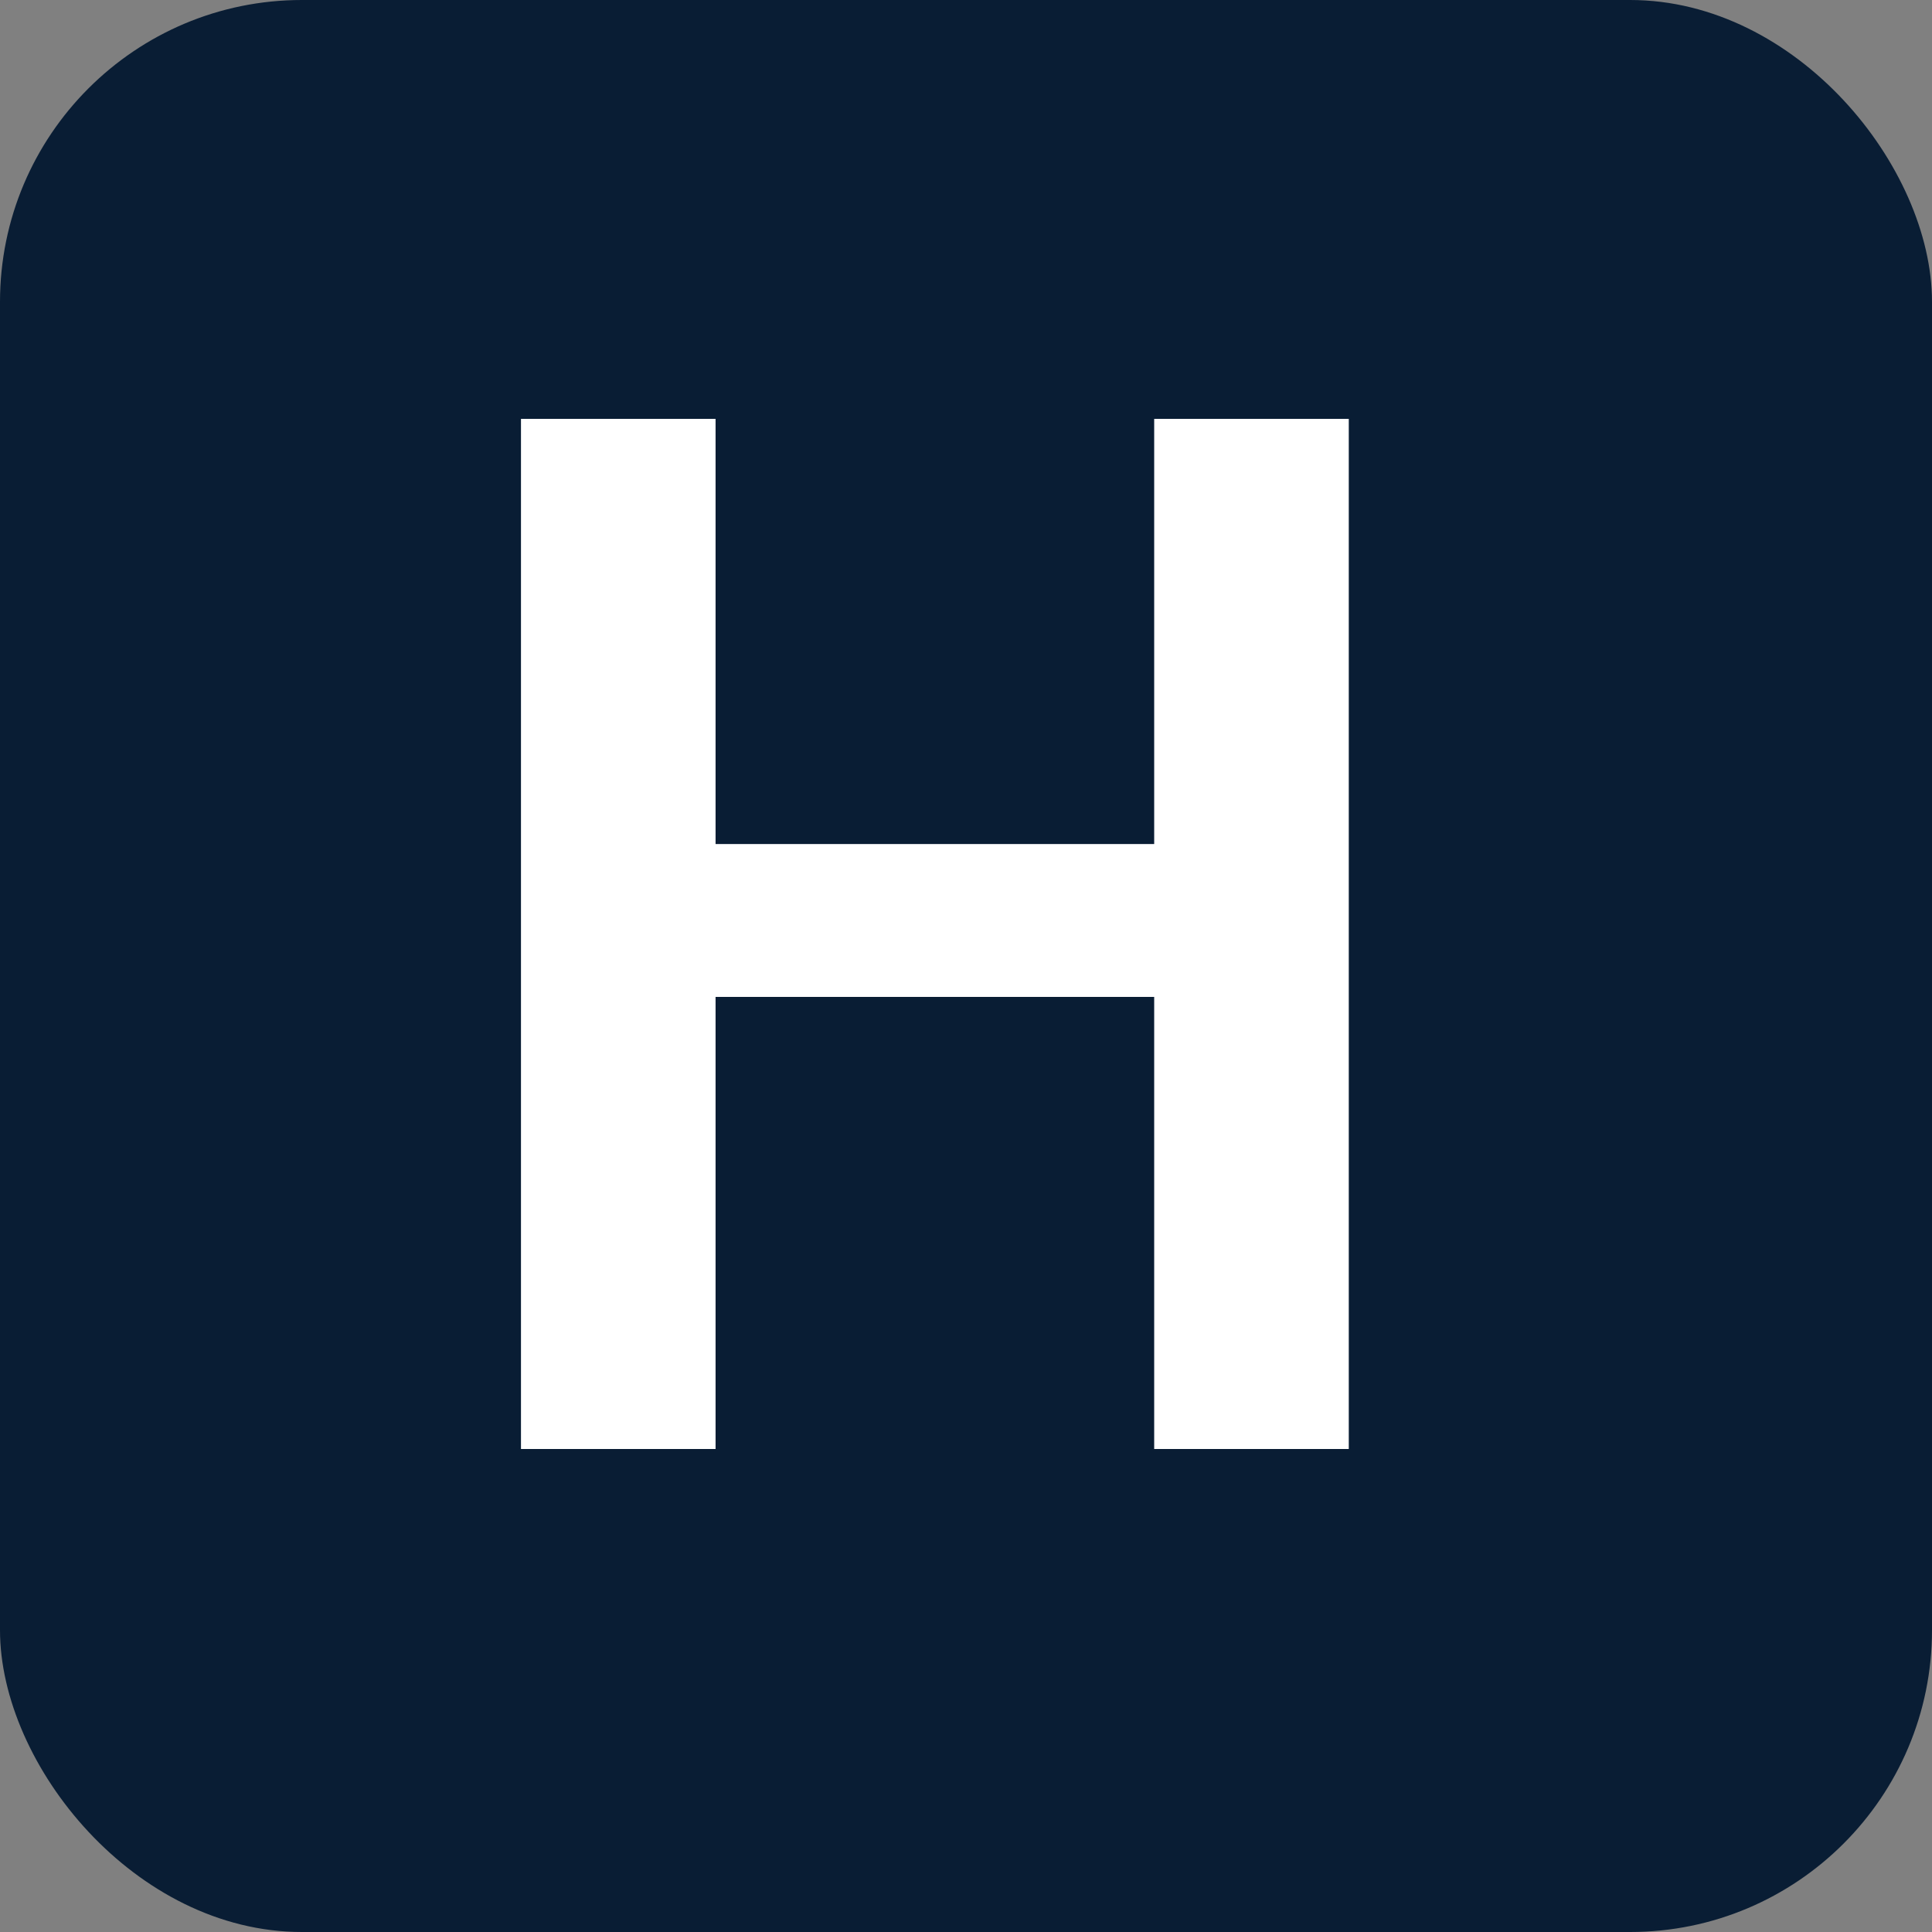 <svg width="32" height="32" viewBox="0 0 32 32" fill="none" xmlns="http://www.w3.org/2000/svg">
<rect x="0" y="0" width="32" height="32" fill="#808080" stroke="none"/>
<rect width="32" height="32" rx="5" fill="#091D34"/>
<path d="M19.949 13.98V16.512H10.973V13.98H19.949ZM11.852 6.938V24H8.629V6.938H11.852ZM22.34 6.938V24H19.117V6.938H22.34Z" fill="white"/>
</svg>
